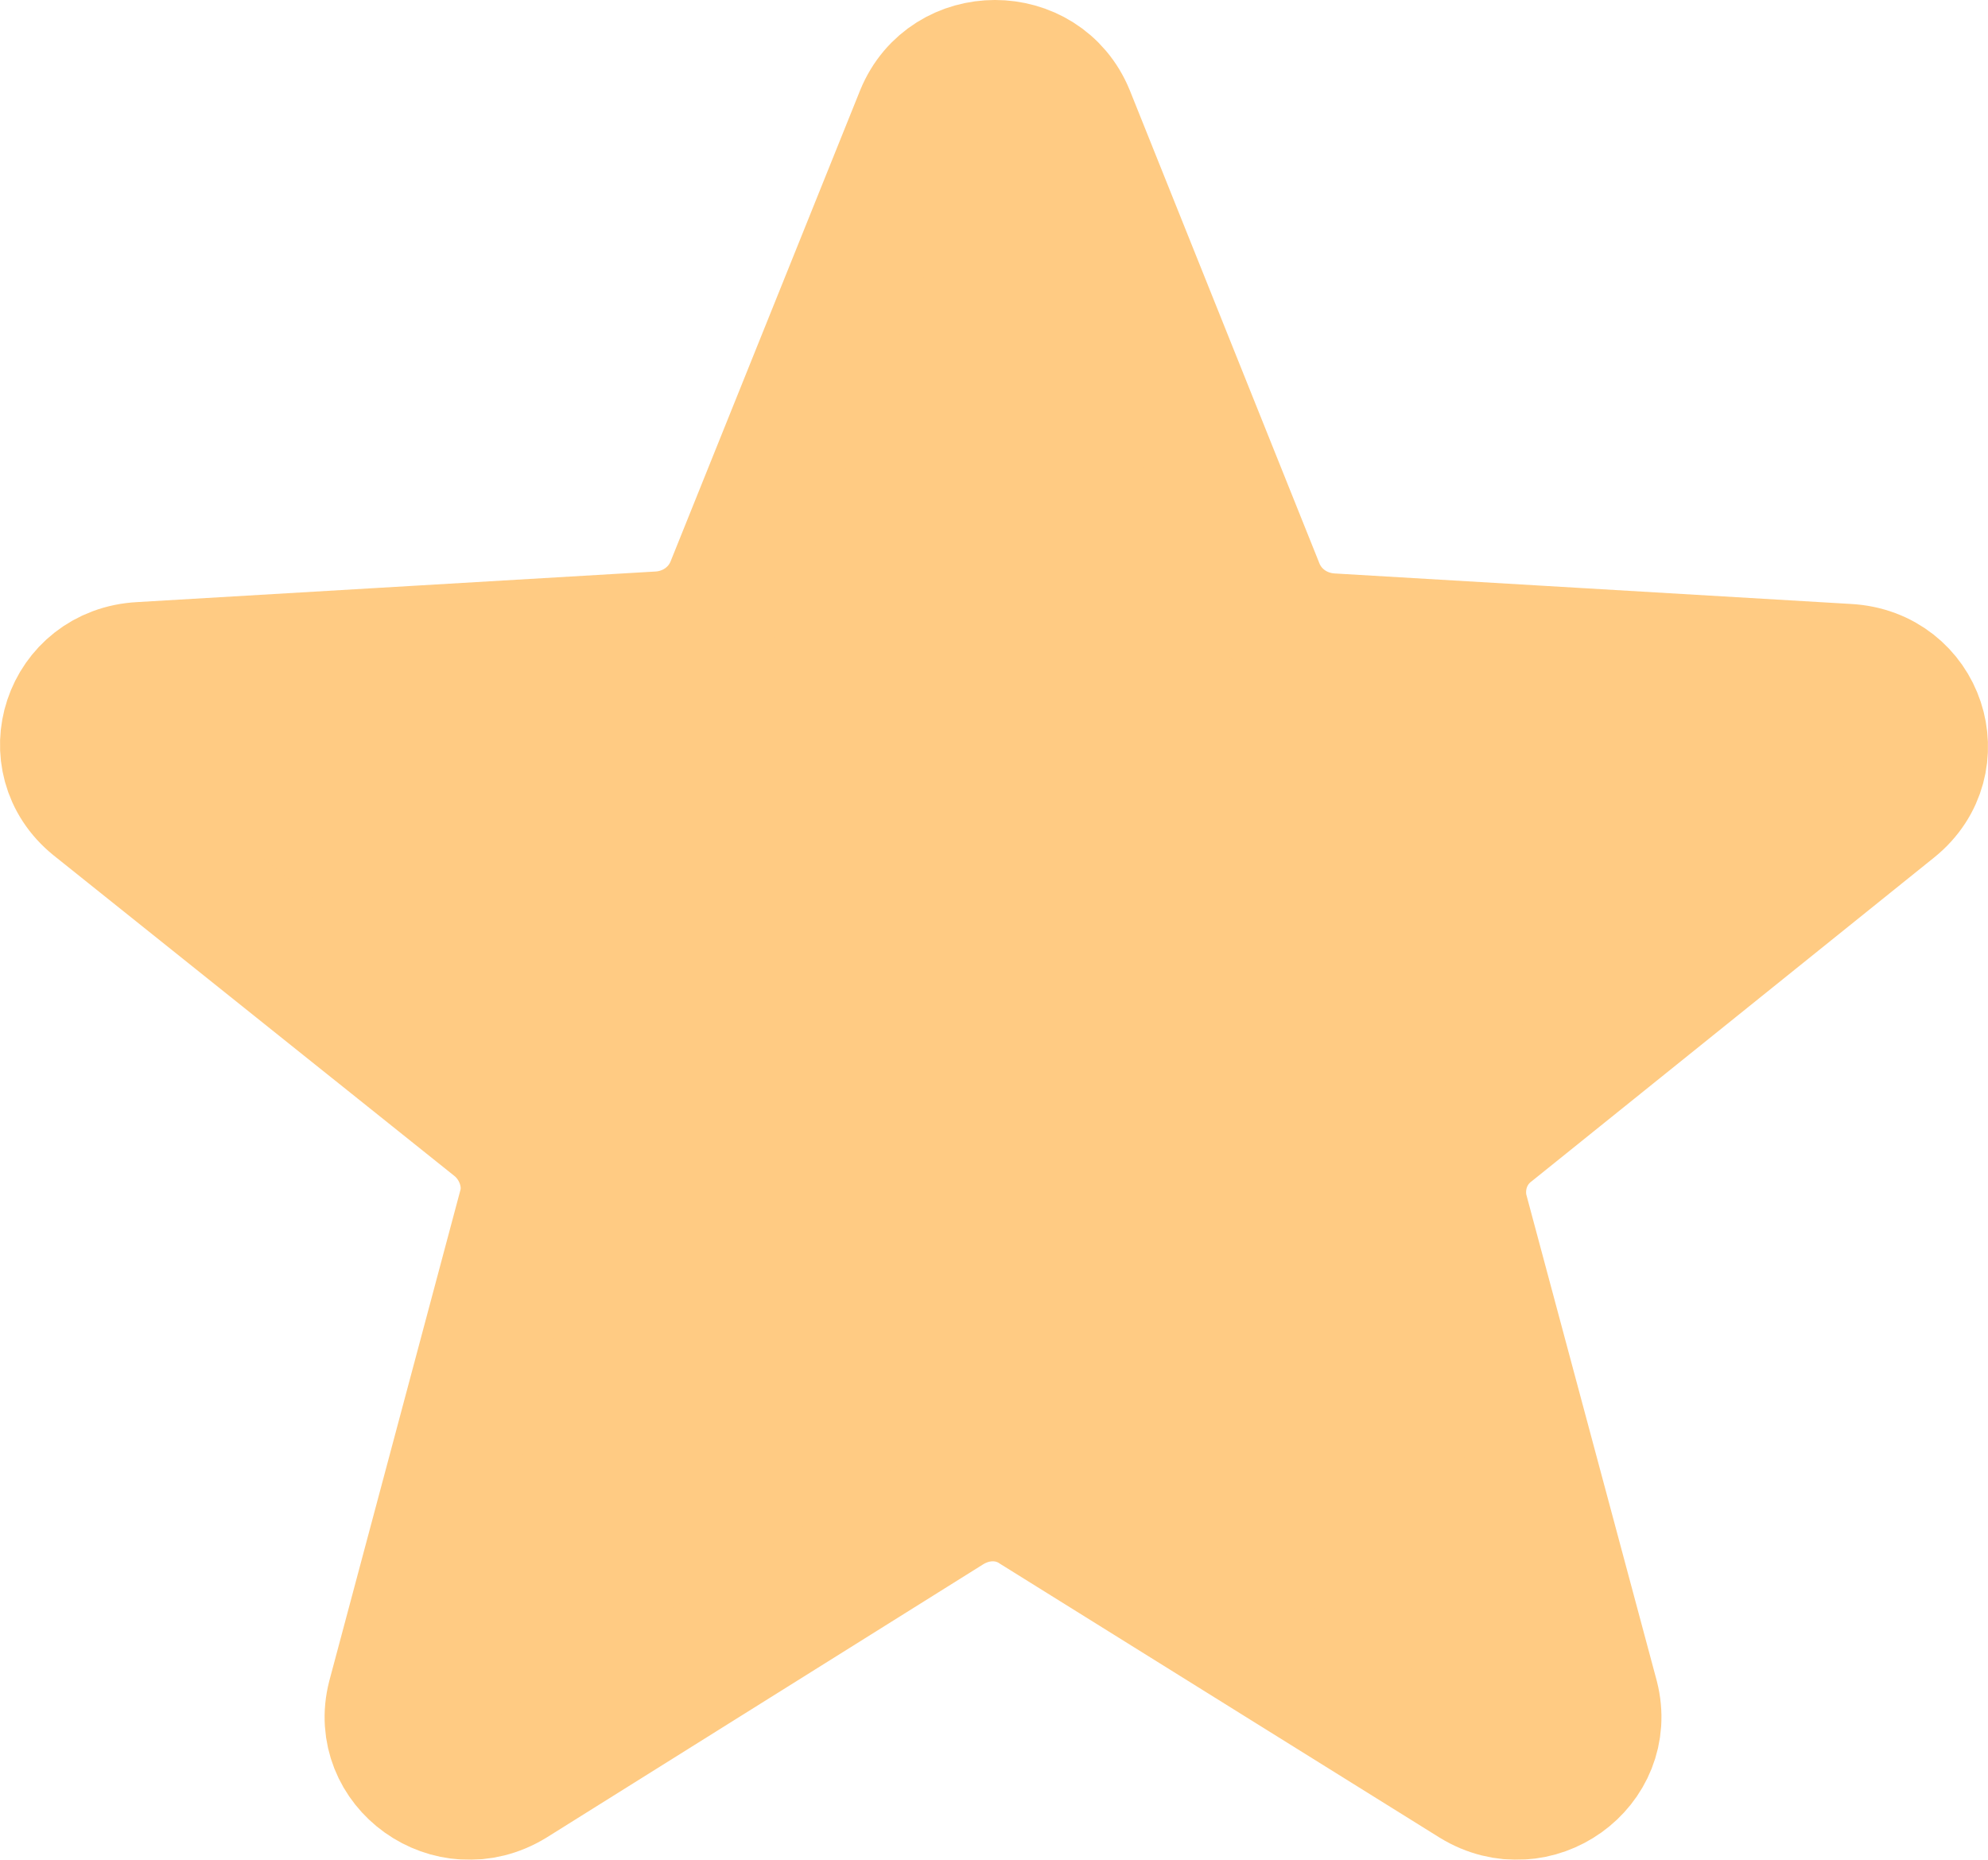 <?xml version="1.0" encoding="UTF-8"?>
<svg width="31px" height="29px" viewBox="0 0 31 29" version="1.1" xmlns="http://www.w3.org/2000/svg" xmlns:xlink="http://www.w3.org/1999/xlink">
    <!-- Generator: Sketch 55.2 (78181) - https://sketchapp.com -->
    <title>Path</title>
    <desc>Created with Sketch.</desc>
    <g id="V1.0" stroke="none" stroke-width="1" fill="none" fill-rule="evenodd" opacity="0.896">
        <g id="Gurmuki-Numbers-1" transform="translate(-72, -359)" fill="#FFC575" fill-rule="nonzero" stroke="#FFC575" stroke-width="2">
            <g id="Group-7" transform="translate(53, 338)">
                <path d="M42.281,38.622 L48.536,33.59 C49.421,32.875 48.964,31.476 47.804,31.416 L39.748,30.94 C39.26,30.91 38.833,30.613 38.65,30.166 L35.69,22.782 C35.263,21.739 33.768,21.739 33.34,22.782 L30.381,30.136 C30.198,30.583 29.77,30.881 29.282,30.91 L21.196,31.387 C20.036,31.446 19.579,32.846 20.464,33.56 L26.719,38.563 C27.085,38.86 27.268,39.367 27.146,39.813 L25.102,47.465 C24.827,48.537 26.017,49.401 26.994,48.805 L33.798,44.547 C34.225,44.279 34.744,44.279 35.141,44.547 L41.976,48.805 C42.952,49.401 44.142,48.537 43.868,47.465 L41.823,39.843 C41.732,39.396 41.884,38.92 42.281,38.622 Z" id="Path"></path>
            </g>
        </g>
    </g>
</svg>
